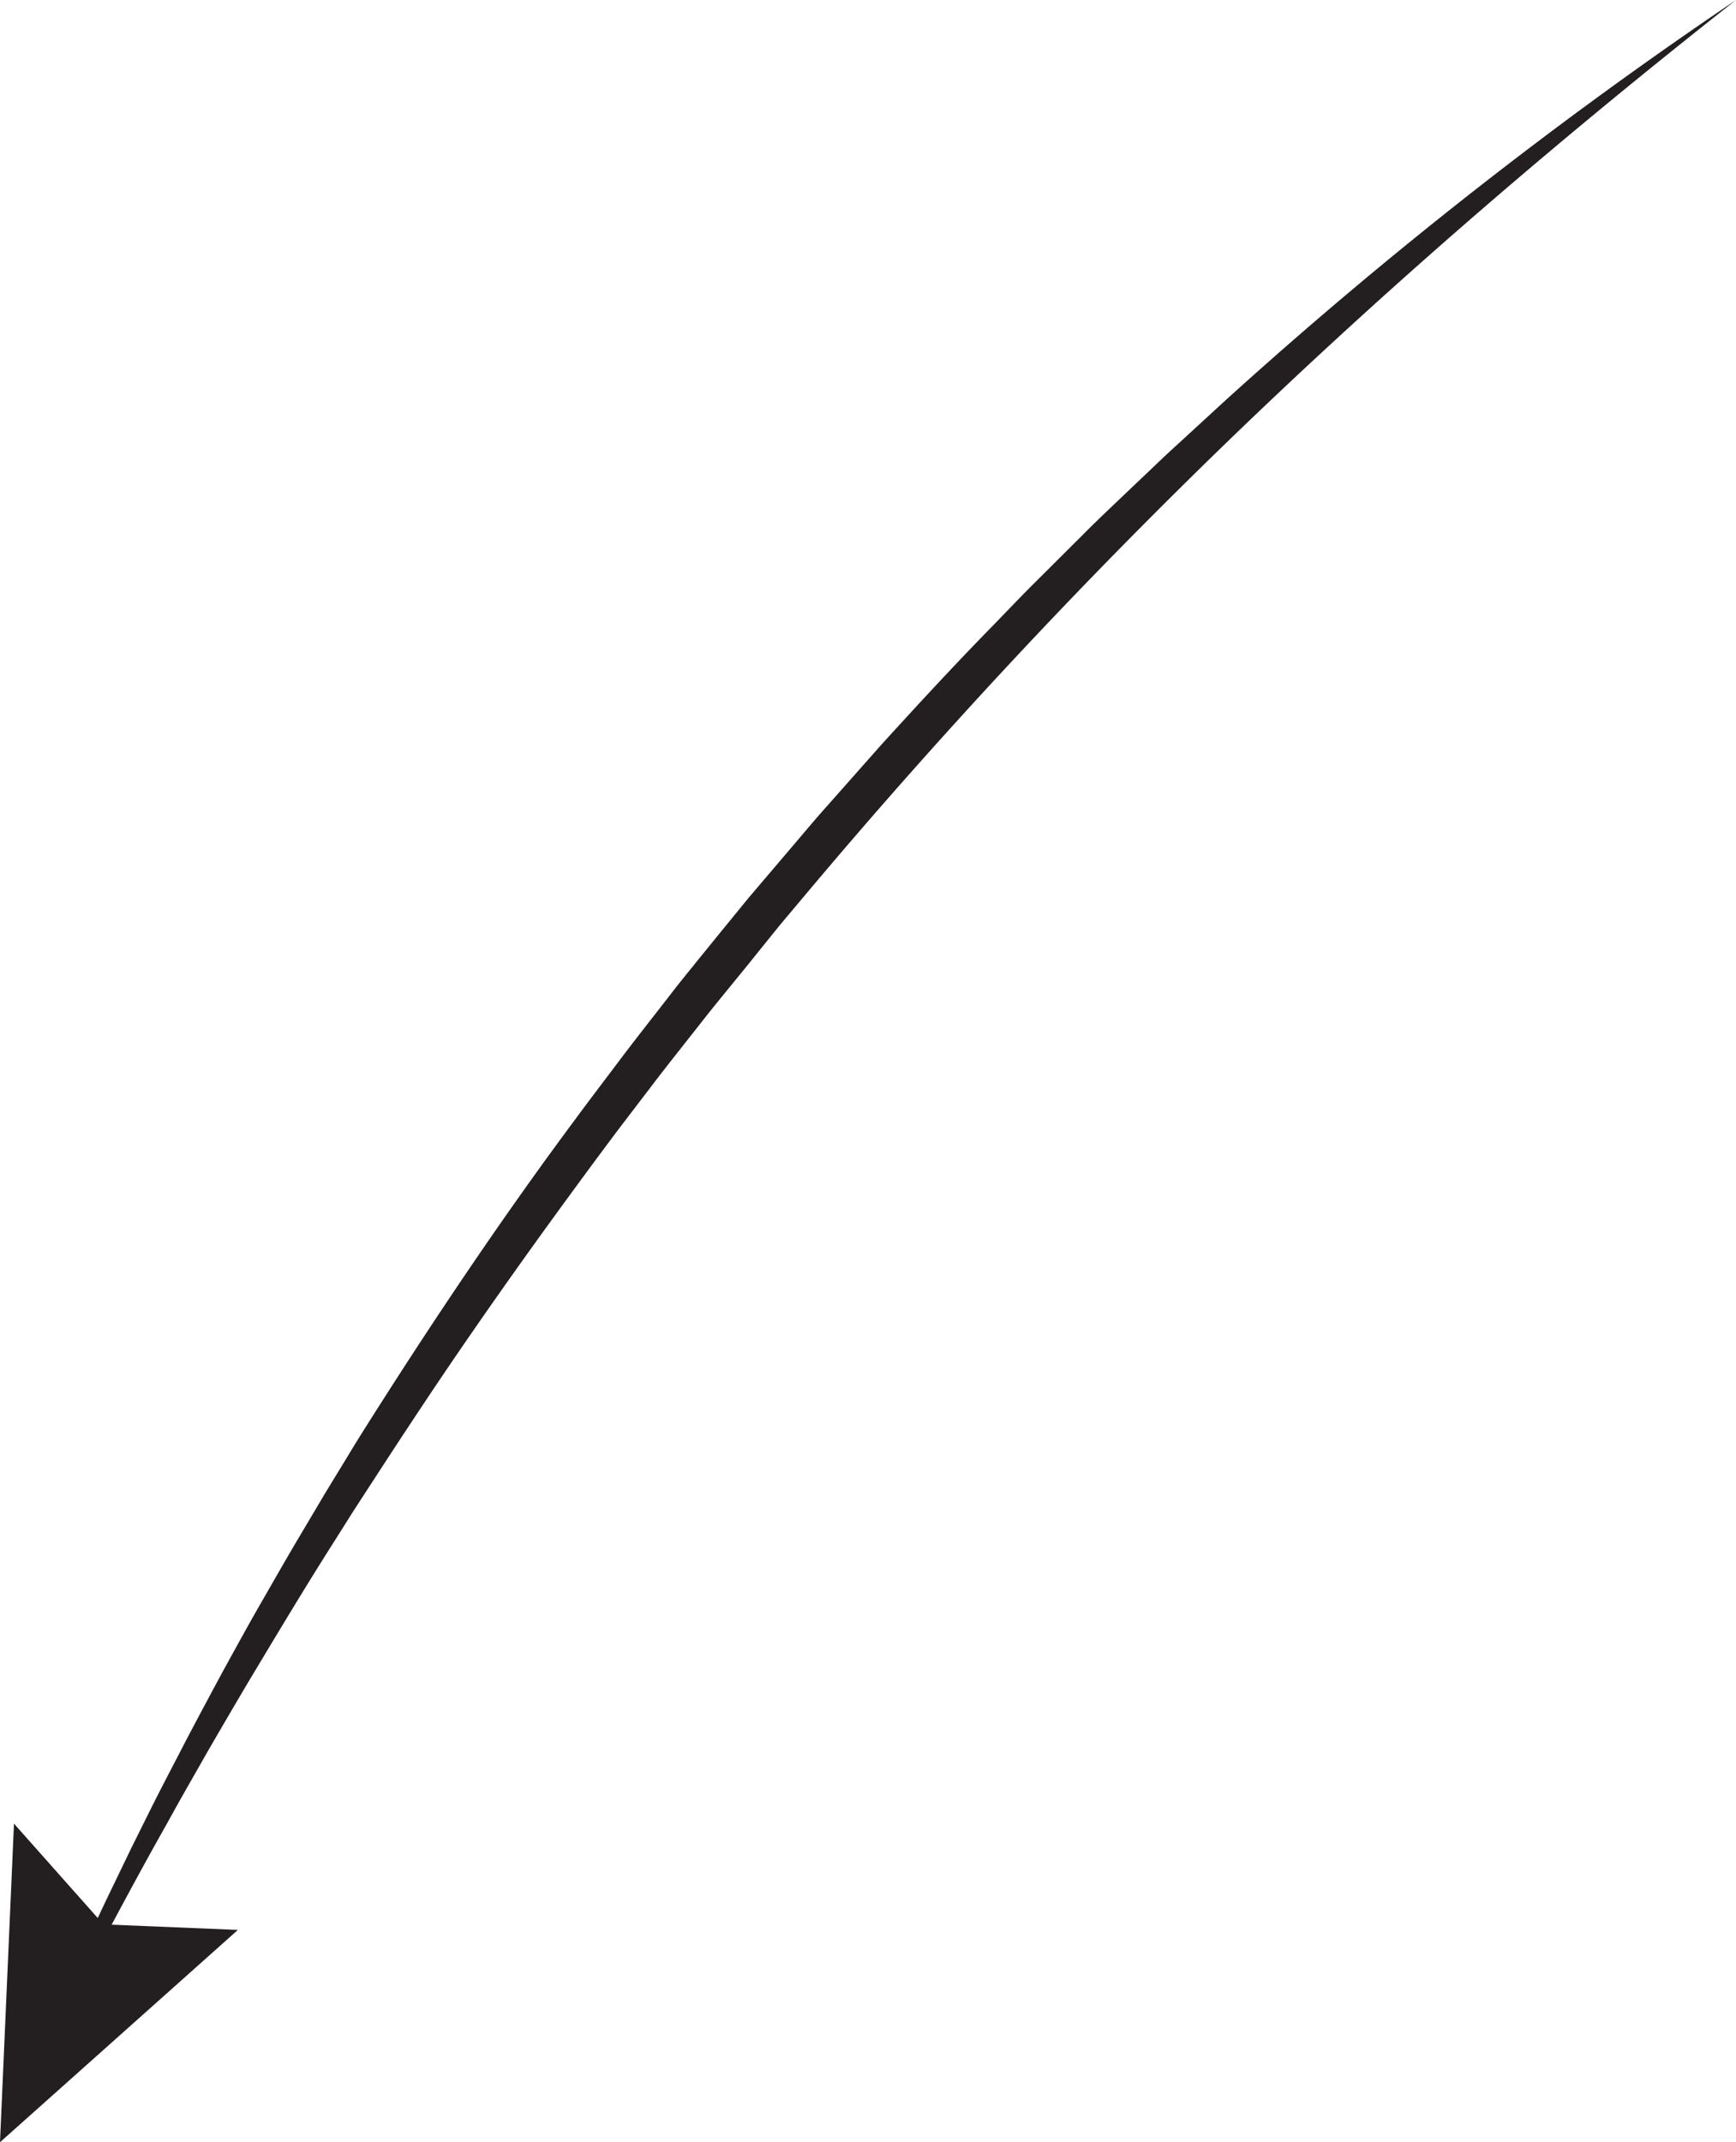 <svg id="Layer_1" data-name="Layer 1" xmlns="http://www.w3.org/2000/svg" width="415" height="512" viewBox="0 0 415 512"><path d="M415,0c-40.571,31.893-79.686,65.437-116.84,101.006A1427.892,1427.892,0,0,0,192.829,213.492l-6.2,7.372-6.054,7.492c-4.003,5.021-8.142,9.932-12.121,14.973-3.958,5.056-7.973,10.07-11.885,15.162-3.88,5.117-7.818,10.191-11.652,15.342-15.325,20.614-30.28,41.517-44.487,62.934q-5.331,8.029-10.579,16.114l-5.254,8.083-5.145,8.153c-6.898,10.85-13.486,21.892-20.109,32.919q-4.911,8.303-9.747,16.654c-3.167,5.599-6.404,11.162-9.487,16.809-6.342,11.203-12.408,22.561-18.432,33.948l-.01.019a1.57,1.57,0,0,1-2.807-1.404c2.754-5.838,5.426-11.721,8.262-17.523l4.208-8.728,4.315-8.677c2.873-5.788,5.902-11.495,8.863-17.24q4.517-8.576,9.135-17.104c3.128-5.656,6.214-11.34,9.466-16.927,3.221-5.606,6.424-11.224,9.751-16.769l4.945-8.346,5.057-8.279c3.328-5.548,6.838-10.981,10.315-16.436,13.977-21.772,28.515-43.207,43.952-63.988,3.834-5.213,7.773-10.348,11.655-15.527,3.914-5.154,7.931-10.229,11.892-15.347,1.965-2.571,4.038-5.058,6.059-7.585l6.122-7.535,6.144-7.516,6.29-7.394,6.29-7.394c2.094-2.467,4.183-4.938,6.348-7.344l12.869-14.536c8.716-9.567,17.491-19.082,26.549-28.325l6.745-6.977c2.253-2.321,4.571-4.578,6.854-6.87l6.872-6.851L261.25,125.42l3.491-3.369,14.062-13.37,14.289-13.122A1088.292,1088.292,0,0,1,415,0Z" fill="#231f20"/><polygon points="3.342 435.854 24.711 459.925 56.871 461.255 0 512 3.342 435.854" fill="#231f20"/></svg>
